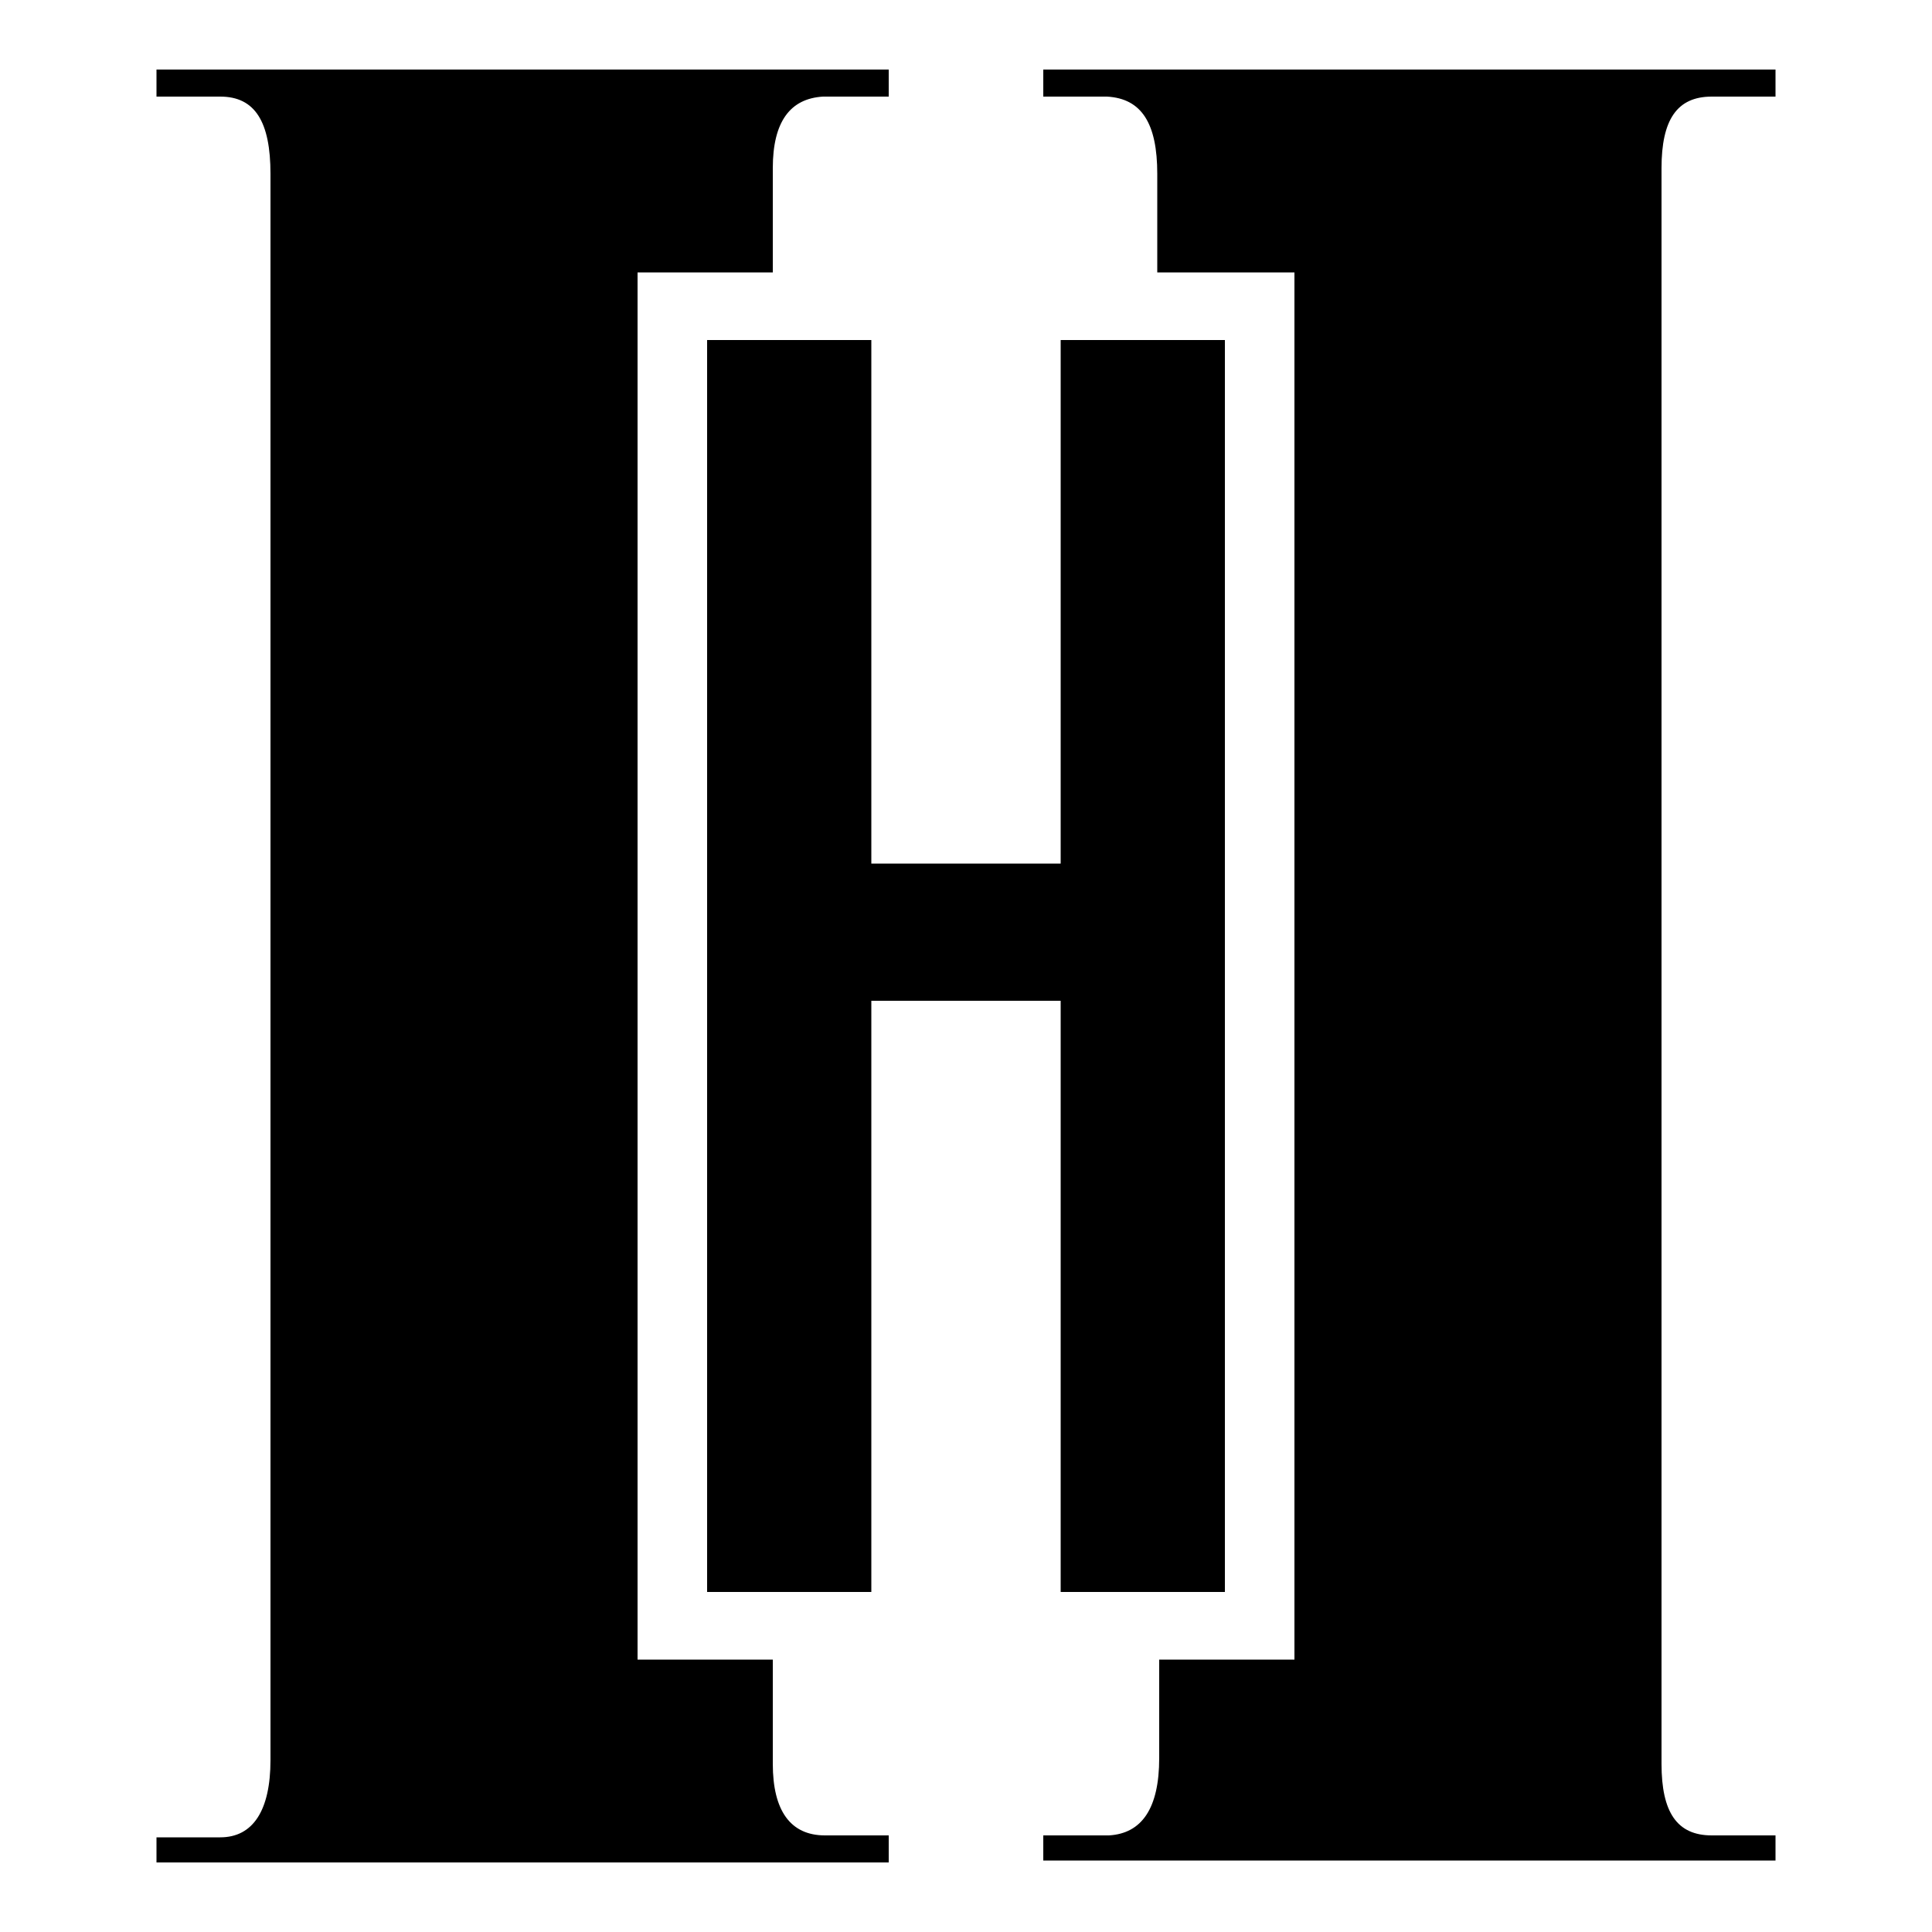 <svg xmlns="http://www.w3.org/2000/svg" xml:space="preserve" id="Capa_1" x="0" y="0" style="enable-background:new 0 0 100 100" version="1.1" viewBox="0 0 100 100"><style>.st0{fill:#fff}</style><path d="M40 91.3v-5.4h-7V14.1h7V8.7c0-2.4.9-3.6 2.6-3.7H46V3.6H8.1V5h3.3C13.2 5 14 6.3 14 9v82.1c0 2.6-.9 4-2.6 4H8.1v1.3H46V95h-3.3c-1.8 0-2.7-1.3-2.7-3.7zM88.6 5h3.3V3.6H54V5h3.3c1.8.1 2.6 1.4 2.6 4v5.1H67v71.8h-7V91c0 2.6-.9 3.9-2.6 4H54v1.3h37.9V95h-3.3c-1.8 0-2.6-1.2-2.6-3.7V8.7c0-2.5.8-3.7 2.6-3.7z"/><path d="M36.6 82.4V17.6h8.5v27.1h9.8V17.6h8.5v64.8h-8.5V51.8h-9.8v30.6h-8.5z"/></svg>
